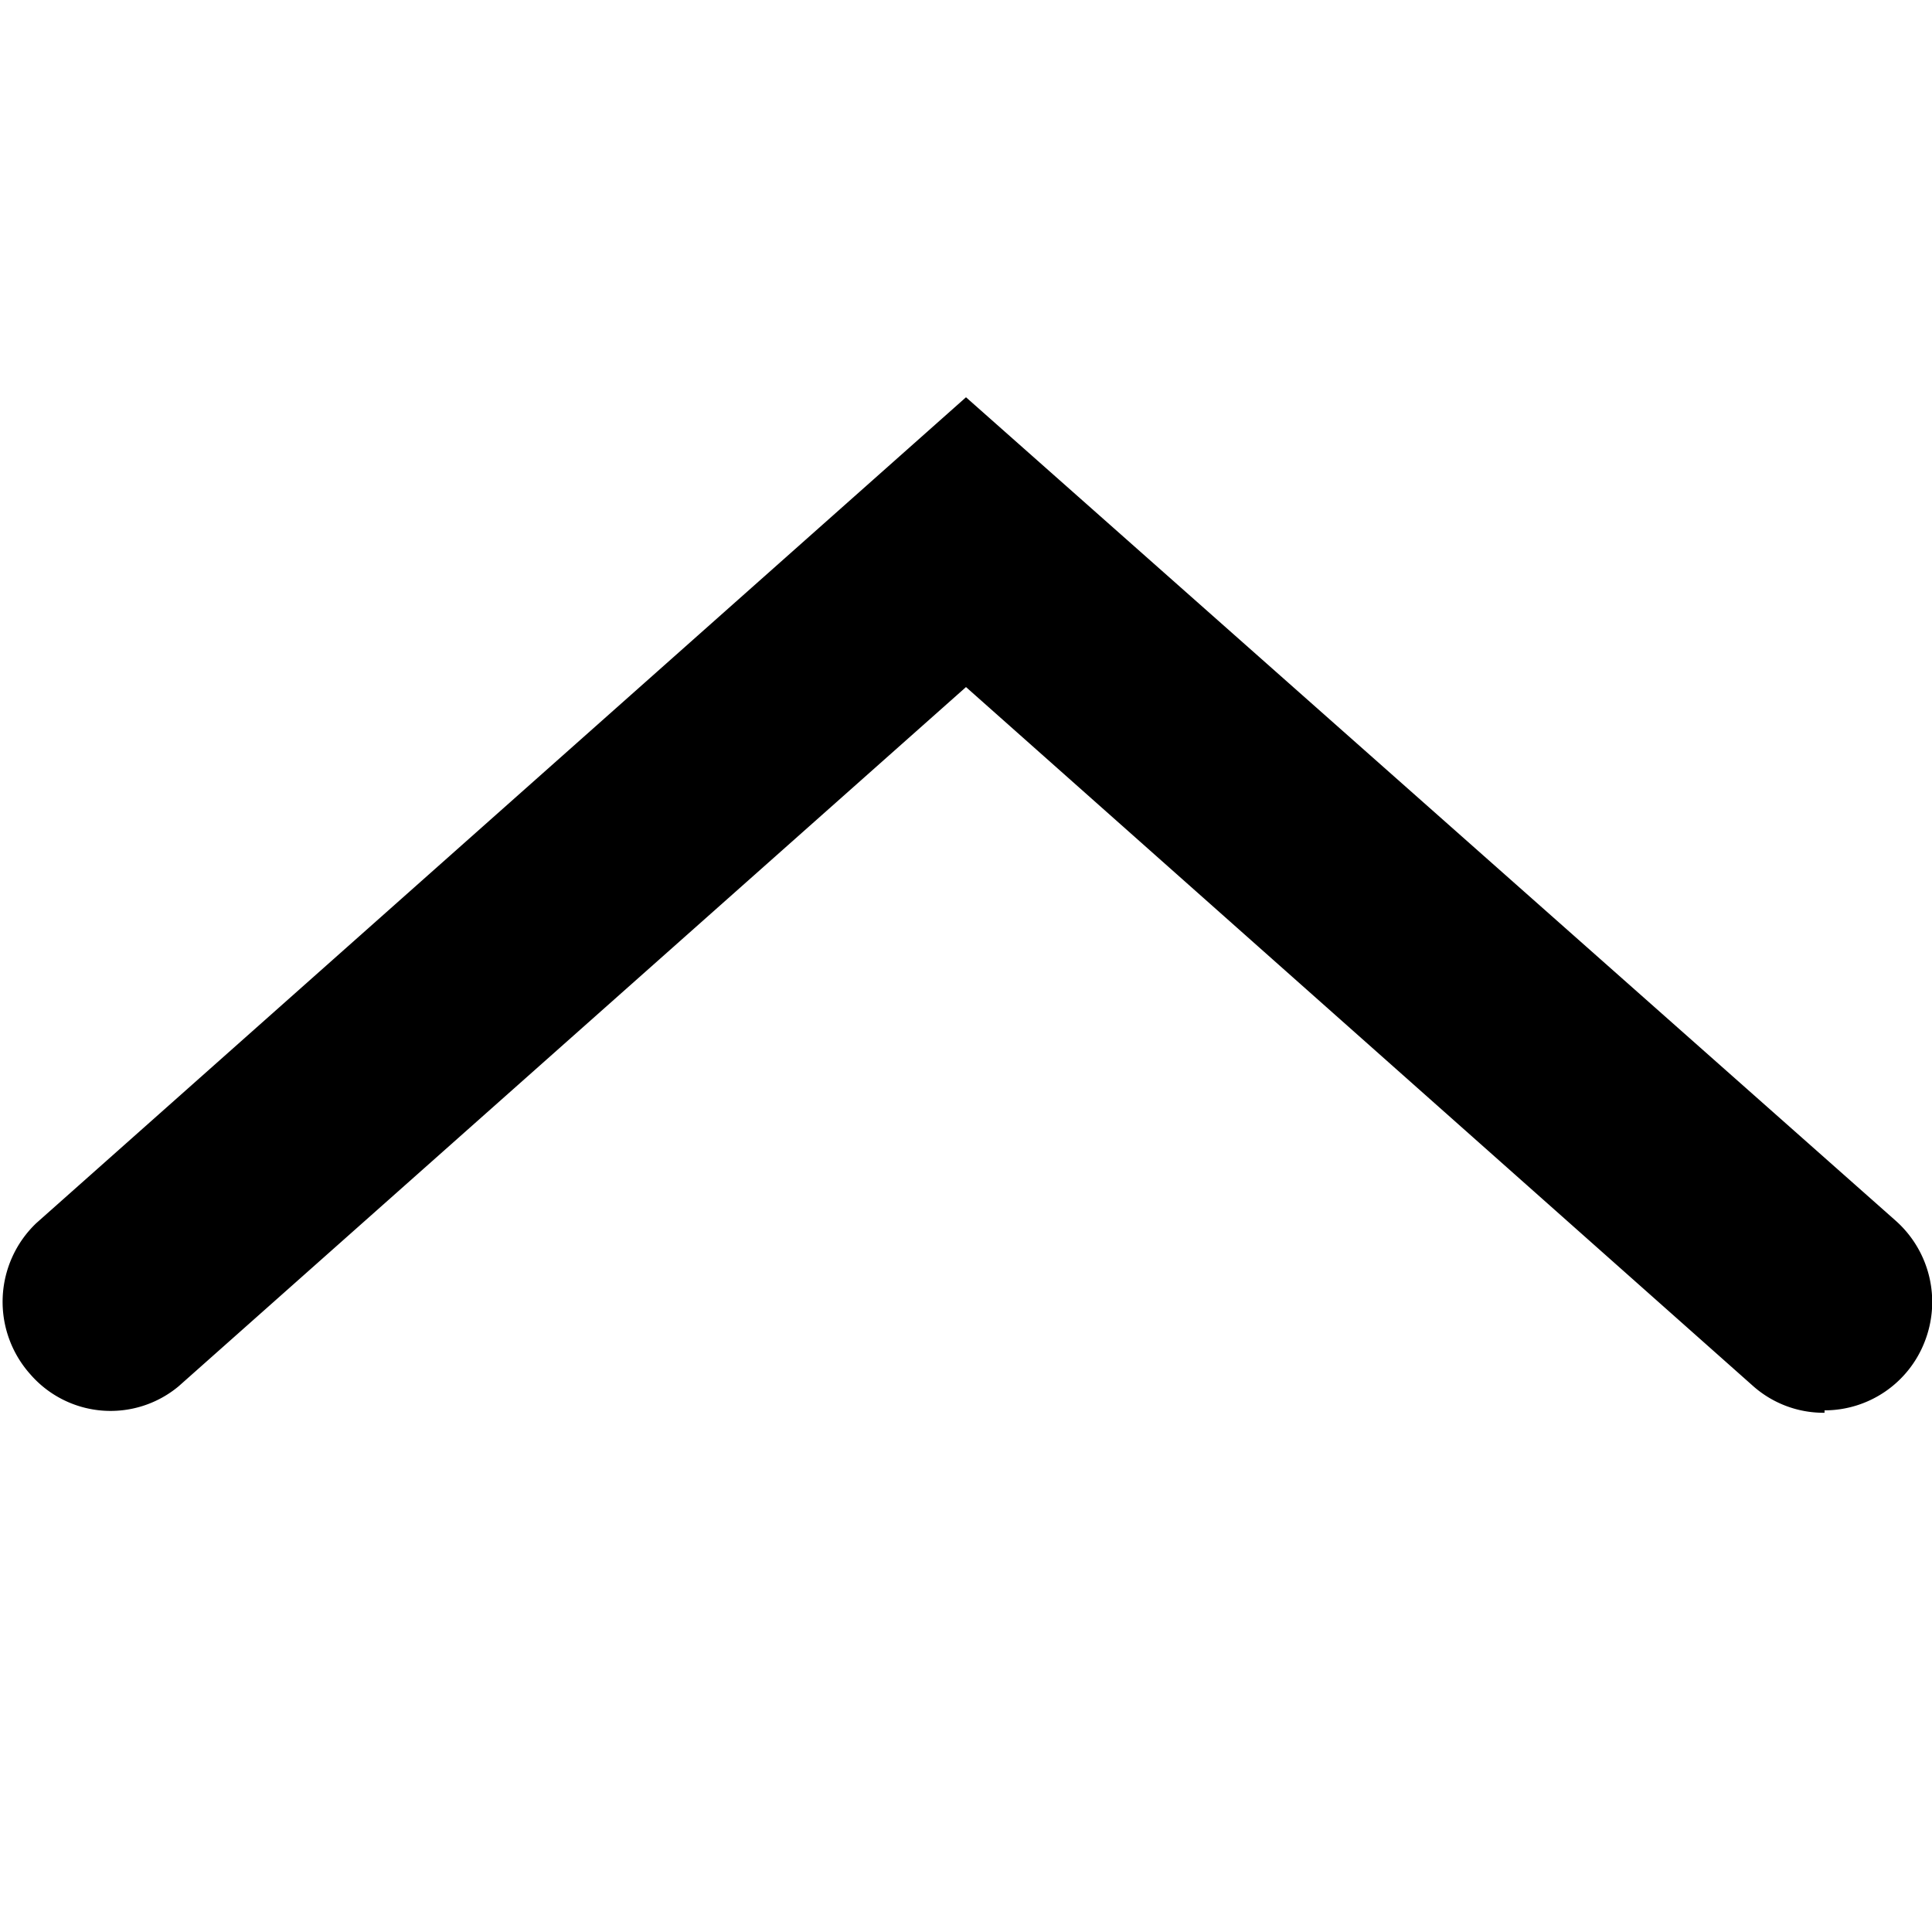 <svg width="16" height="16" viewBox="0 0 16 16" xmlns="http://www.w3.org/2000/svg"><title>pointer-up</title><path d="M15.11 11.7a.88.88 0 0 1-.59-.22L8 5.69l-6.52 5.79a.88.88 0 0 1-1.23-.1.9.9 0 0 1 .05-1.25L8 3.29l7.7 6.82a.9.9 0 0 1 .24 1 .89.89 0 0 1-.83.57v.01z"/></svg>